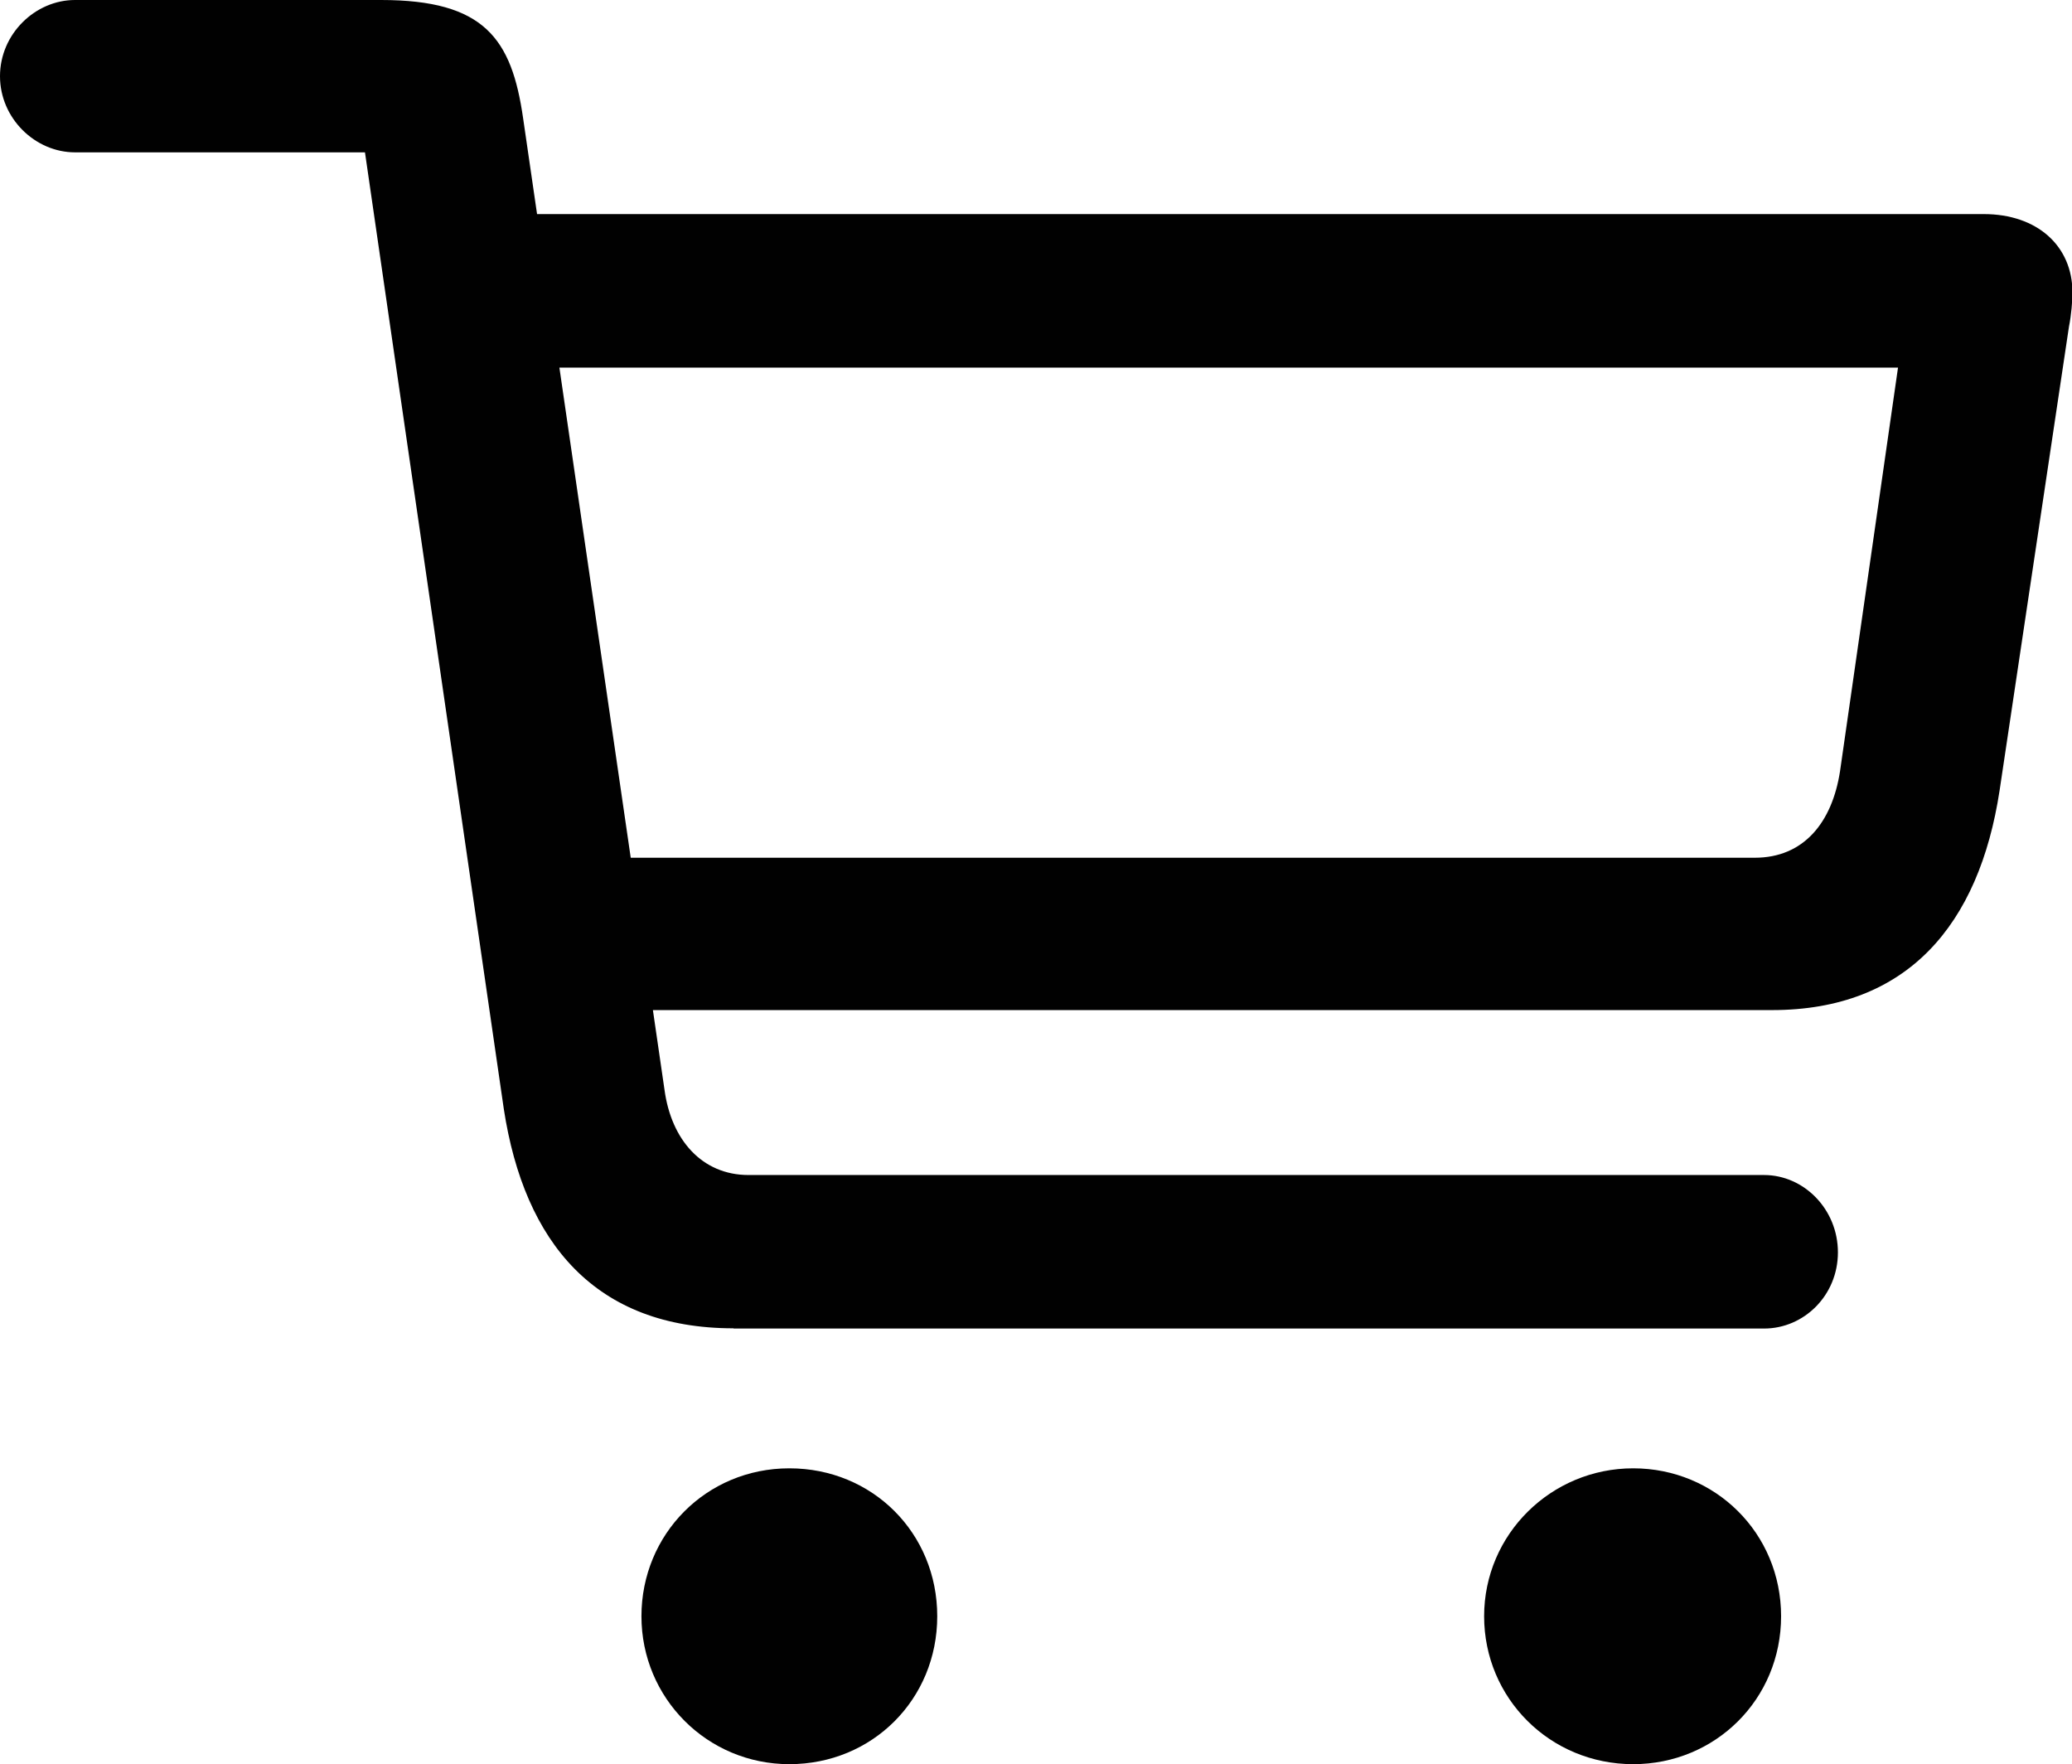 <?xml version="1.0" encoding="UTF-8"?>
<svg id="Calque_1" data-name="Calque 1" xmlns="http://www.w3.org/2000/svg" viewBox="0 0 88.96 75.73">
  <defs>
    <style>
      .cls-1 {
        fill: #010101;
      }
    </style>
  </defs>
  <g id="Regular-S">
    <path class="cls-1" d="m24.27,43.36h51.81c5.81,0,8.89-3.66,9.77-9.42l2.98-19.92c.1-.49.15-1.12.15-1.46,0-2-1.51-3.37-3.81-3.37H21.24v6.59h60.25l-2.49,17.33c-.34,2.2-1.56,3.71-3.66,3.71H24.22l.05,6.54Zm7.23,13.67h44.24c1.71,0,3.17-1.42,3.17-3.27s-1.46-3.32-3.17-3.32h-43.6c-2,0-3.32-1.51-3.61-3.66L22.46,5.08c-.49-3.42-1.66-5.08-6.1-5.08H3.22C1.51,0,0,1.46,0,3.27s1.51,3.27,3.22,3.27h12.45l5.96,41.06c.88,5.76,3.95,9.42,9.86,9.42Zm38.62,18.7c3.52,0,6.35-2.78,6.35-6.35s-2.83-6.35-6.35-6.35-6.4,2.83-6.4,6.35,2.83,6.35,6.4,6.35Zm-36.23,0c3.56,0,6.35-2.78,6.35-6.35s-2.78-6.35-6.35-6.35-6.35,2.83-6.35,6.35,2.83,6.35,6.35,6.35Z"/>
  </g>
</svg>